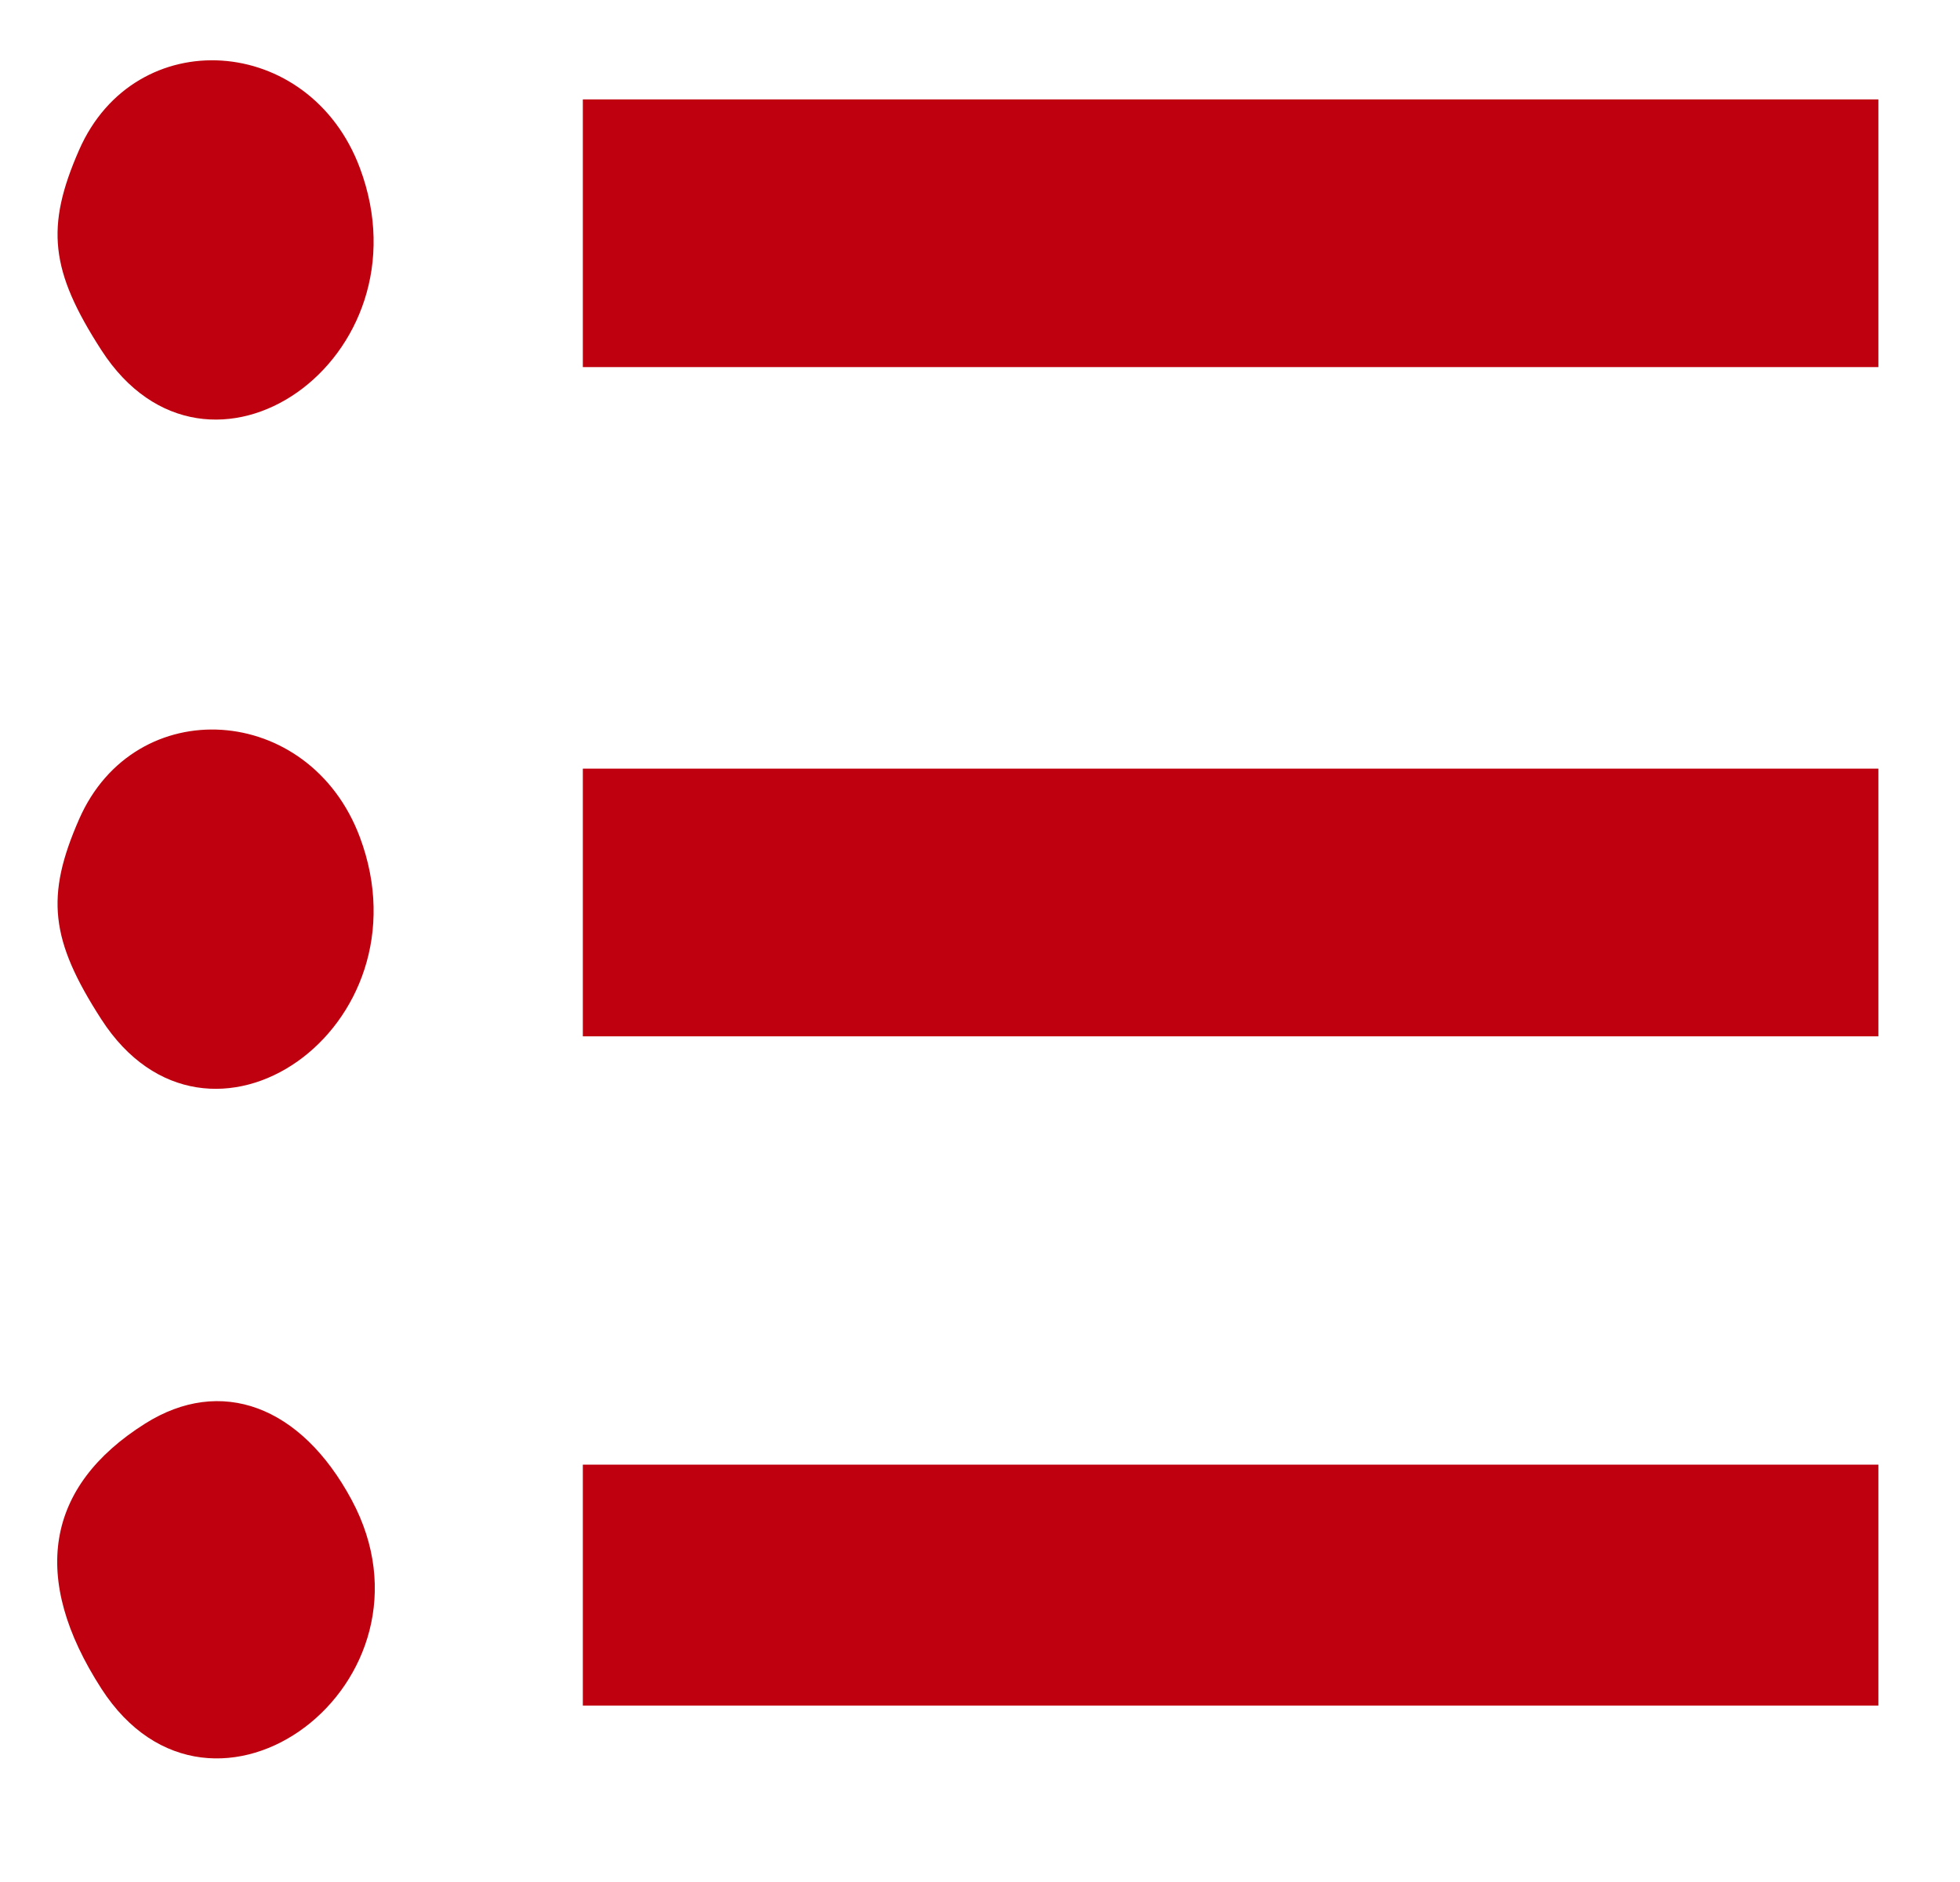 <?xml version="1.0" encoding="UTF-8" standalone="no"?>
<svg
   xmlns:dc="http://purl.org/dc/elements/1.1/"
   xmlns:cc="http://creativecommons.org/ns#"
   xmlns:rdf="http://www.w3.org/1999/02/22-rdf-syntax-ns#"
   xmlns:svg="http://www.w3.org/2000/svg"
   xmlns="http://www.w3.org/2000/svg"
   xmlns:sodipodi="http://sodipodi.sourceforge.net/DTD/sodipodi-0.dtd"
   xmlns:inkscape="http://www.inkscape.org/namespaces/inkscape"
   version="1.1"
   id="svg2"
   viewBox="0 0 396.444 380.782"
   height="107.465mm"
   width="111.885mm"
   inkscape:version="0.91 r13725"
   sodipodi:docname="active-lists-icon.svg">
  <sodipodi:namedview
     pagecolor="#ffffff"
     bordercolor="#666666"
     borderopacity="1"
     objecttolerance="10"
     gridtolerance="10"
     guidetolerance="10"
     inkscape:pageopacity="0"
     inkscape:pageshadow="2"
     inkscape:window-width="1474"
     inkscape:window-height="841"
     id="namedview4271"
     showgrid="false"
     inkscape:zoom="0.61977777"
     inkscape:cx="-39.766759"
     inkscape:cy="190.39082"
     inkscape:window-x="54"
     inkscape:window-y="-8"
     inkscape:window-maximized="1"
     inkscape:current-layer="svg2" />
  <defs
     id="defs4" />
  <g
     id="g4291-2"
     transform="matrix(3.109,0,0,3.791,-1980.758,-5205.561)"
     style="fill:#be000f;fill-opacity:1;stroke:none">
    <path
       transform="translate(0,-867.638)"
       inkscape:connector-curvature="0"
       id="path4275-7"
       d="m 643.698,2259.458 c -3.33,-4.233 -3.646,-6.571 -1.445,-10.684 3.648,-6.816 14.994,-6.215 18.266,0.968 4.625,10.15 -9.886,18.532 -16.821,9.716 z"
       style="opacity:1;fill:#be000f;fill-opacity:1;stroke:none;stroke-width:2.857;stroke-miterlimit:4;stroke-dasharray:none;stroke-dashoffset:0;stroke-opacity:1" />
    <path
       transform="translate(0,-867.638)"
       inkscape:connector-curvature="0"
       id="path4279-6"
       d="m 675.023,2288.936 0,-7.143 42.143,0 42.143,0 0,7.143 0,7.143 -42.143,0 -42.143,0 0,-7.143 z"
       style="opacity:1;fill:#be000f;fill-opacity:1;stroke:none;stroke-width:2.857;stroke-miterlimit:4;stroke-dasharray:none;stroke-dashoffset:0;stroke-opacity:1" />
    <path
       transform="translate(0,-867.638)"
       inkscape:connector-curvature="0"
       id="path4283-1"
       d="m 643.698,2295.172 c -3.33,-4.233 -3.646,-6.571 -1.445,-10.684 3.648,-6.816 14.994,-6.215 18.266,0.968 4.625,10.15 -9.886,18.532 -16.821,9.716 z"
       style="opacity:1;fill:#be000f;fill-opacity:1;stroke:none;stroke-width:2.857;stroke-miterlimit:4;stroke-dasharray:none;stroke-dashoffset:0;stroke-opacity:1" />
    <path
       transform="translate(0,-867.638)"
       inkscape:connector-curvature="0"
       id="path4285-6"
       d="m 675.023,2253.222 0,-7.143 42.143,0 42.143,0 0,7.143 0,7.143 -42.143,0 -42.143,0 0,-7.143 z"
       style="opacity:1;fill:#be000f;fill-opacity:1;stroke:none;stroke-width:2.857;stroke-miterlimit:4;stroke-dasharray:none;stroke-dashoffset:0;stroke-opacity:1" />
    <path
       transform="translate(0,-867.638)"
       inkscape:connector-curvature="0"
       id="path4287-5"
       d="m 675.023,2325.365 0,-6.429 42.143,0 42.143,0 0,6.429 0,6.428 -42.143,0 -42.143,0 0,-6.428 z"
       style="opacity:1;fill:#be000f;fill-opacity:1;stroke:none;stroke-width:2.857;stroke-miterlimit:4;stroke-dasharray:none;stroke-dashoffset:0;stroke-opacity:1" />
    <path
       transform="translate(0,-867.638)"
       inkscape:connector-curvature="0"
       id="path4289-4"
       d="m 643.698,2330.887 c -4.631,-5.888 -3.646,-10.784 2.846,-14.141 4.923,-2.546 10.137,-0.967 13.436,4.069 6.374,9.727 -9.049,19.268 -16.283,10.072 z"
       style="opacity:1;fill:#be000f;fill-opacity:1;stroke:none;stroke-width:2.857;stroke-miterlimit:4;stroke-dasharray:none;stroke-dashoffset:0;stroke-opacity:1" />
  </g>
  <path
     style="opacity:1;fill:#be000f;fill-opacity:1;stroke:none;stroke-width:8.302;stroke-linejoin:miter;stroke-miterlimit:4;stroke-dasharray:none;stroke-dashoffset:0;stroke-opacity:1"
     d="m -494.747,385.026 c -12.055,-19.465 -15.829,-56.482 -15.829,-155.249 0,-178.902 -3.332,-175.691 182.296,-175.691 140.885,0 141.731,0.158 162.697,30.301 18.323,26.343 21.075,46.285 21.075,152.69 0,178.616 5.389,173.507 -183.034,173.507 -144.9,0 -152.053,-1.093 -167.205,-25.559 z m 297.561,-52.066 c 3.227,-25.701 2.355,-25.875 -129.649,-25.875 -122.092,0 -132.898,1.714 -132.898,21.083 0,11.596 3.184,24.684 7.076,29.086 3.892,4.401 62.234,6.558 129.649,4.792 118.381,-3.101 122.684,-4.096 125.822,-29.086 z m 0,-97.75 c -3.172,-25.257 -6.284,-25.875 -130.356,-25.875 -124.073,0 -127.185,0.617 -130.357,25.875 -3.228,25.707 -2.381,25.875 130.357,25.875 132.738,0 133.585,-0.168 130.356,-25.875 z m 0,-97.75 c 3.227,-25.701 2.355,-25.875 -129.649,-25.875 l -132.898,0 0,29.093 0,29.093 129.649,-3.219 c 125.719,-3.121 129.747,-4.003 132.898,-29.093 z"
     id="path6521"
     inkscape:connector-curvature="0" />
</svg>
